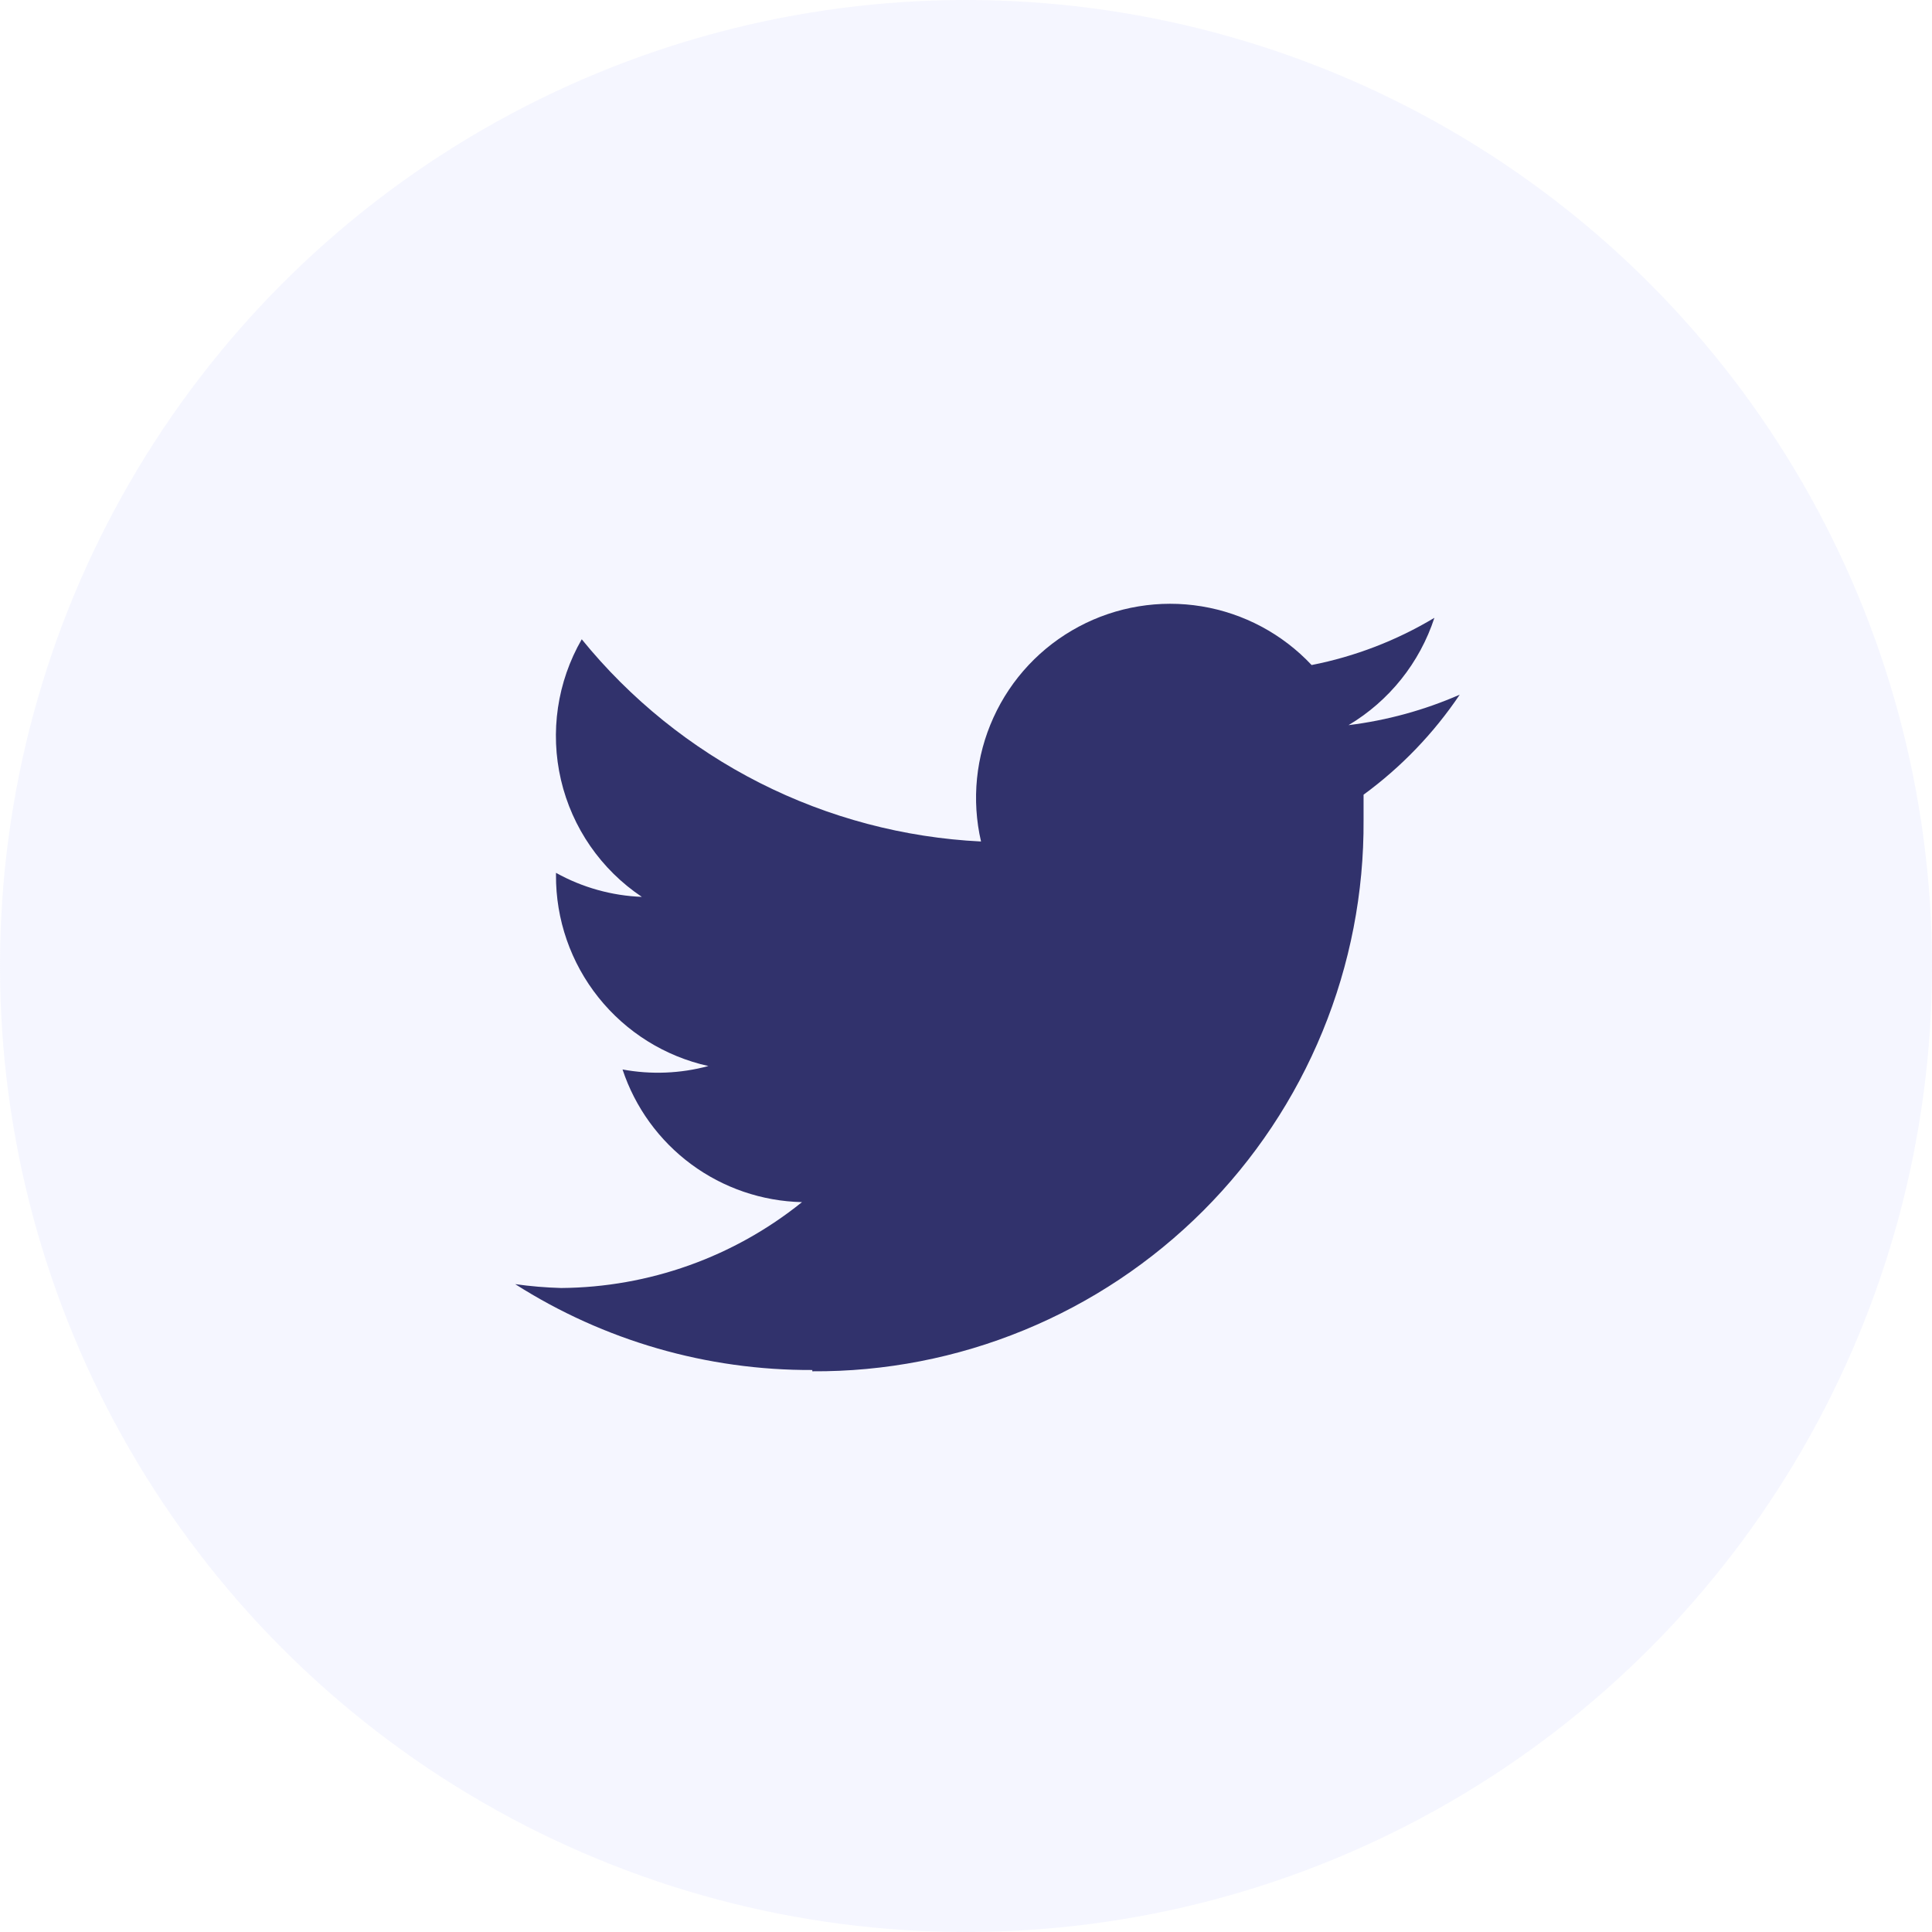 <svg width="45" height="45" viewBox="0 0 45 45" fill="none" xmlns="http://www.w3.org/2000/svg">
<circle cx="22.5" cy="22.5" r="22.5" fill="#CED3FF" fill-opacity="0.2"/>
<path d="M18.92 31.94C20.609 31.951 22.284 31.626 23.846 30.984C25.409 30.343 26.828 29.397 28.023 28.203C29.217 27.009 30.163 25.589 30.804 24.026C31.446 22.464 31.771 20.789 31.76 19.1V18.51C32.636 17.869 33.394 17.08 34 16.18C33.175 16.541 32.303 16.78 31.41 16.89C32.357 16.326 33.067 15.438 33.41 14.39C32.528 14.919 31.56 15.292 30.55 15.49C29.87 14.765 28.97 14.285 27.989 14.123C27.009 13.962 26.002 14.128 25.126 14.596C24.249 15.064 23.551 15.807 23.14 16.712C22.728 17.617 22.626 18.632 22.85 19.6C21.056 19.512 19.301 19.047 17.698 18.236C16.096 17.424 14.682 16.284 13.55 14.89C12.979 15.881 12.806 17.052 13.066 18.166C13.326 19.28 13.999 20.254 14.95 20.89C14.249 20.863 13.563 20.671 12.95 20.33V20.38C12.944 21.416 13.293 22.423 13.939 23.232C14.585 24.042 15.489 24.606 16.5 24.83C15.848 25.006 15.164 25.033 14.5 24.91C14.793 25.794 15.352 26.565 16.1 27.118C16.848 27.671 17.75 27.979 18.68 28C17.089 29.281 15.112 29.985 13.07 30C12.712 29.99 12.355 29.96 12 29.91C14.067 31.227 16.469 31.921 18.92 31.91" fill="#31326C"/>
</svg>

